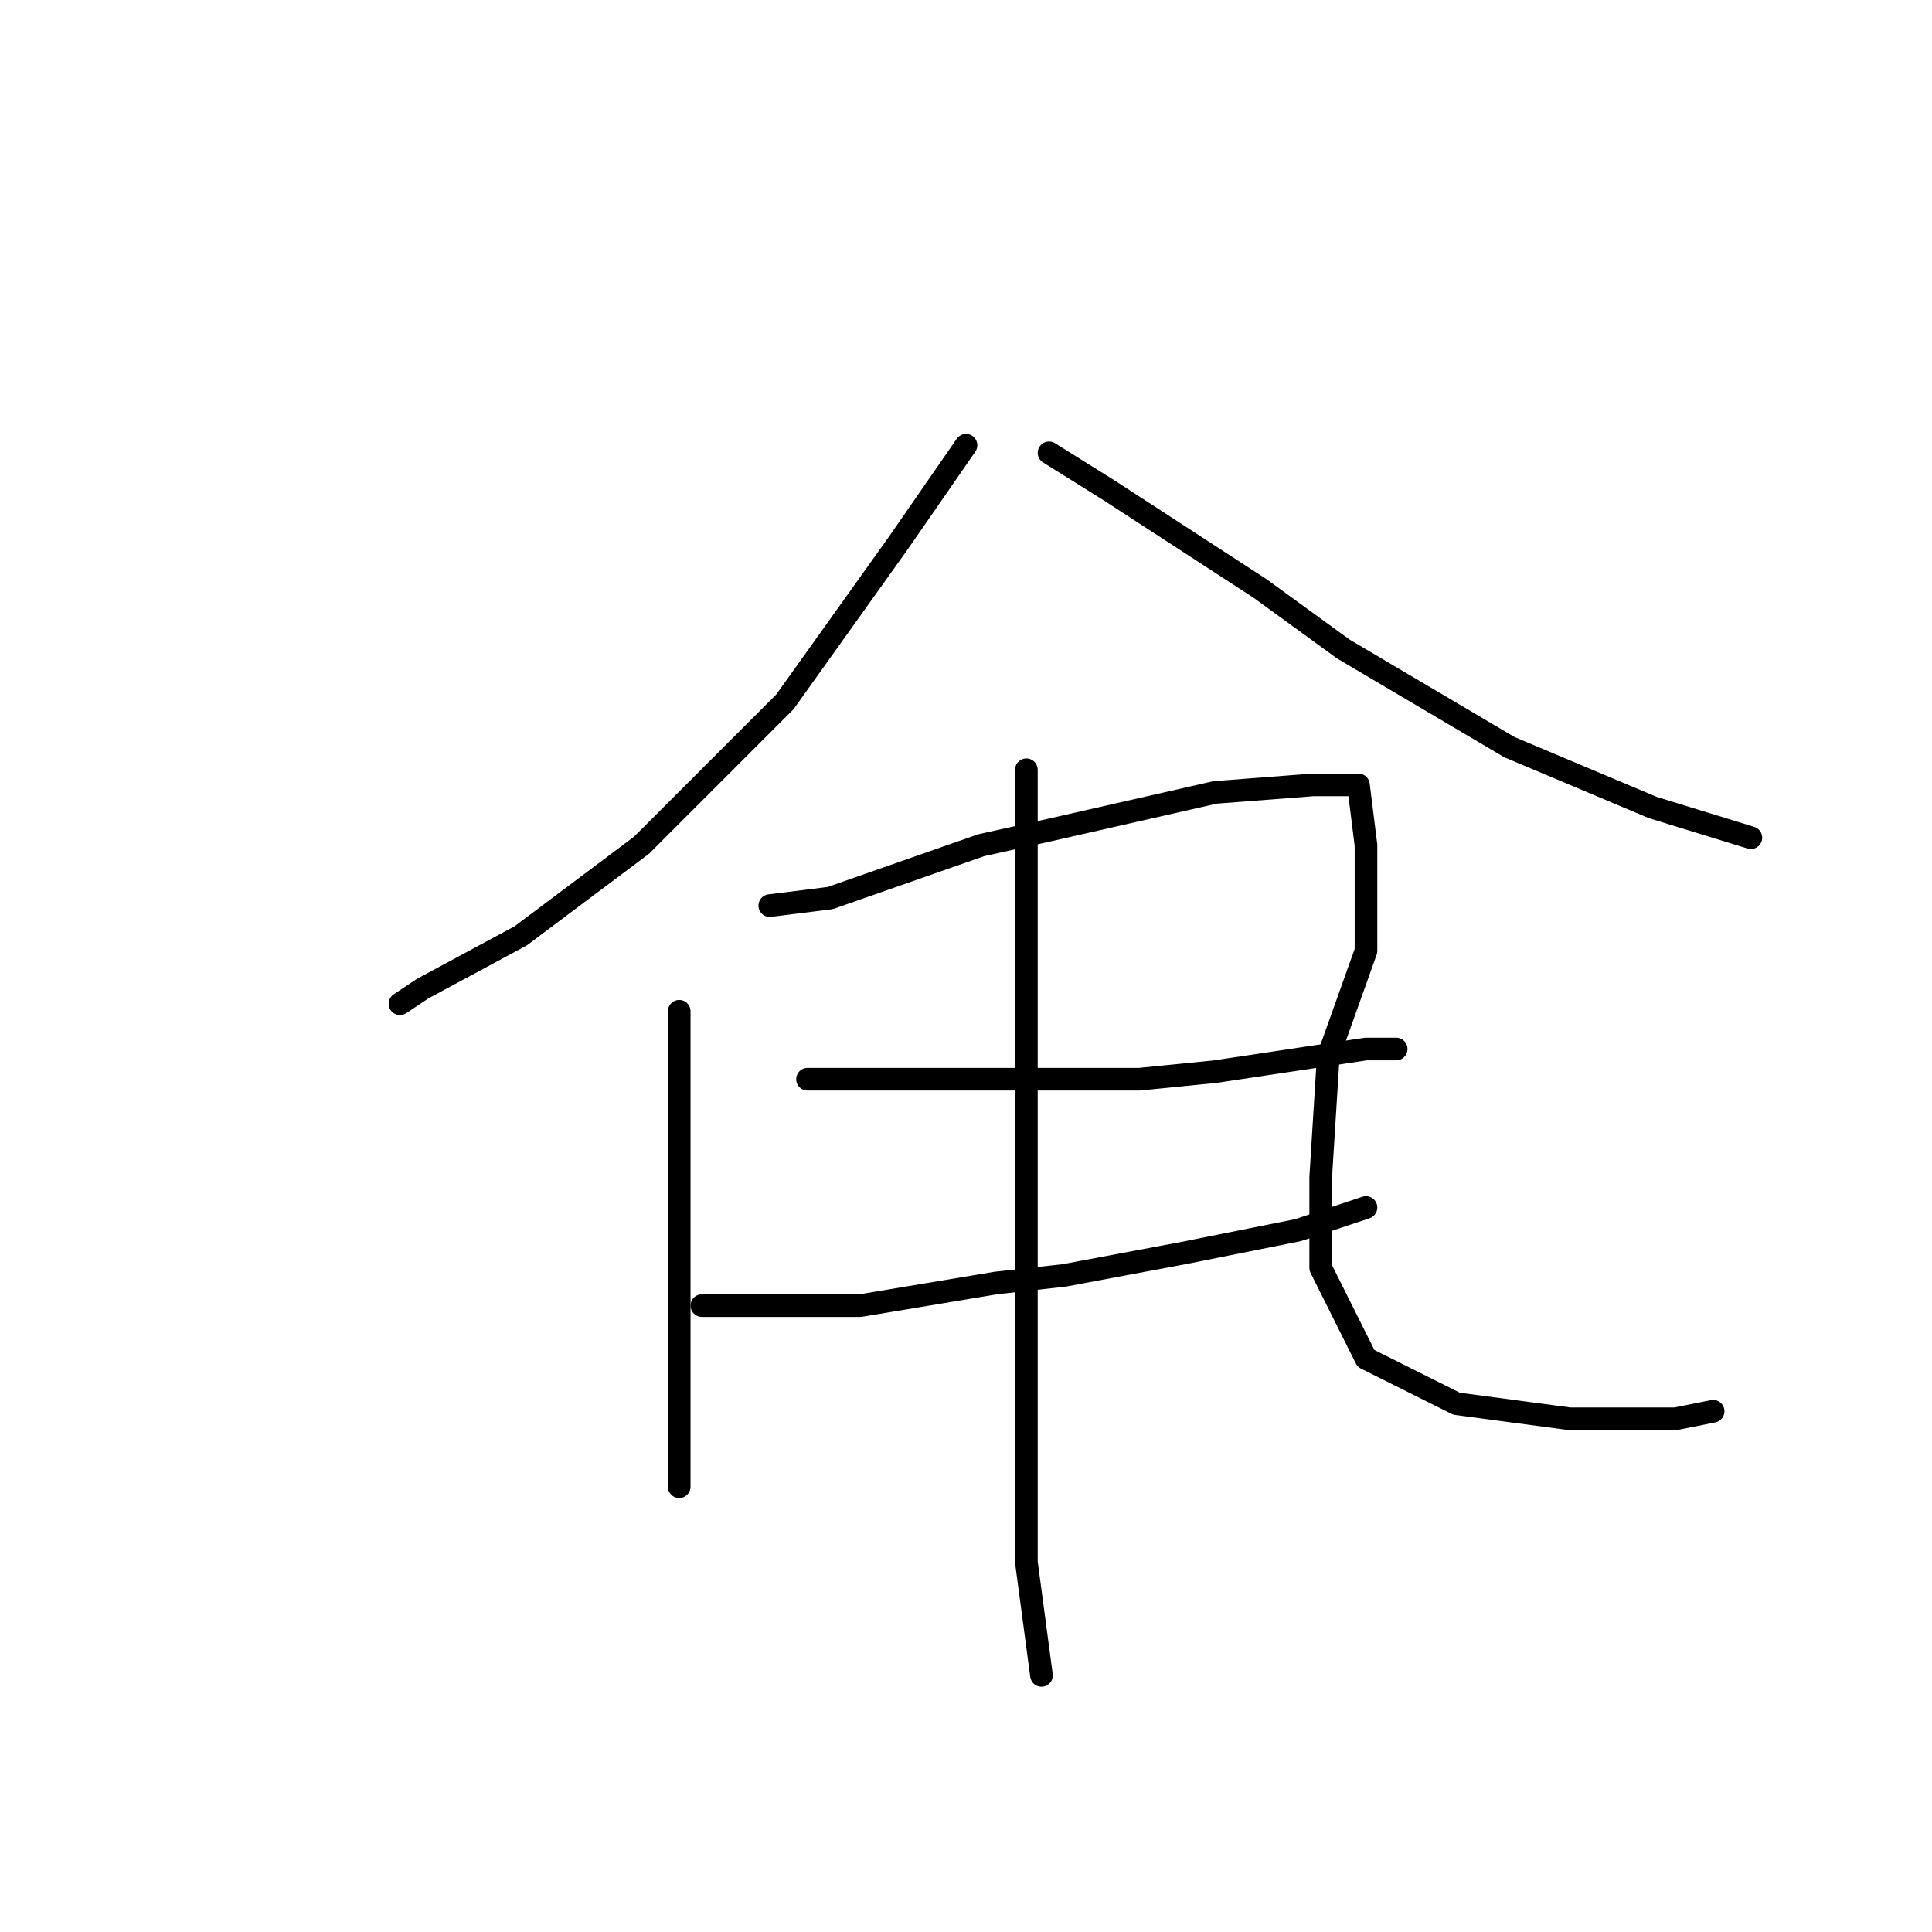 <?xml version="1.0" standalone="no"?>
    <svg width="256" height="256" xmlns="http://www.w3.org/2000/svg" version="1.1">
    <polyline stroke="black" stroke-width="3" stroke-linecap="round" fill="transparent" stroke-linejoin="round" points="128 59 119 72 104 93 85 112 69 124 56 131 53 133 53 133 " />
        <polyline stroke="black" stroke-width="3" stroke-linecap="round" fill="transparent" stroke-linejoin="round" points="139 60 147 65 167 78 178 86 200 99 219 107 232 111 232 111 " />
        <polyline stroke="black" stroke-width="3" stroke-linecap="round" fill="transparent" stroke-linejoin="round" points="90 134 90 144 90 167 90 174 90 180 90 190 90 197 90 197 " />
        <polyline stroke="black" stroke-width="3" stroke-linecap="round" fill="transparent" stroke-linejoin="round" points="102 120 110 119 130 112 139 110 161 105 174 104 180 104 181 112 181 126 176 140 175 156 175 168 181 180 193 186 208 188 222 188 227 187 227 187 " />
        <polyline stroke="black" stroke-width="3" stroke-linecap="round" fill="transparent" stroke-linejoin="round" points="107 143 114 143 124 143 151 143 161 142 181 139 185 139 185 139 " />
        <polyline stroke="black" stroke-width="3" stroke-linecap="round" fill="transparent" stroke-linejoin="round" points="93 173 100 173 114 173 132 170 141 169 157 166 172 163 181 160 181 160 " />
        <polyline stroke="black" stroke-width="3" stroke-linecap="round" fill="transparent" stroke-linejoin="round" points="136 102 136 123 136 145 136 158 136 188 136 207 138 222 138 222 " />
        </svg>